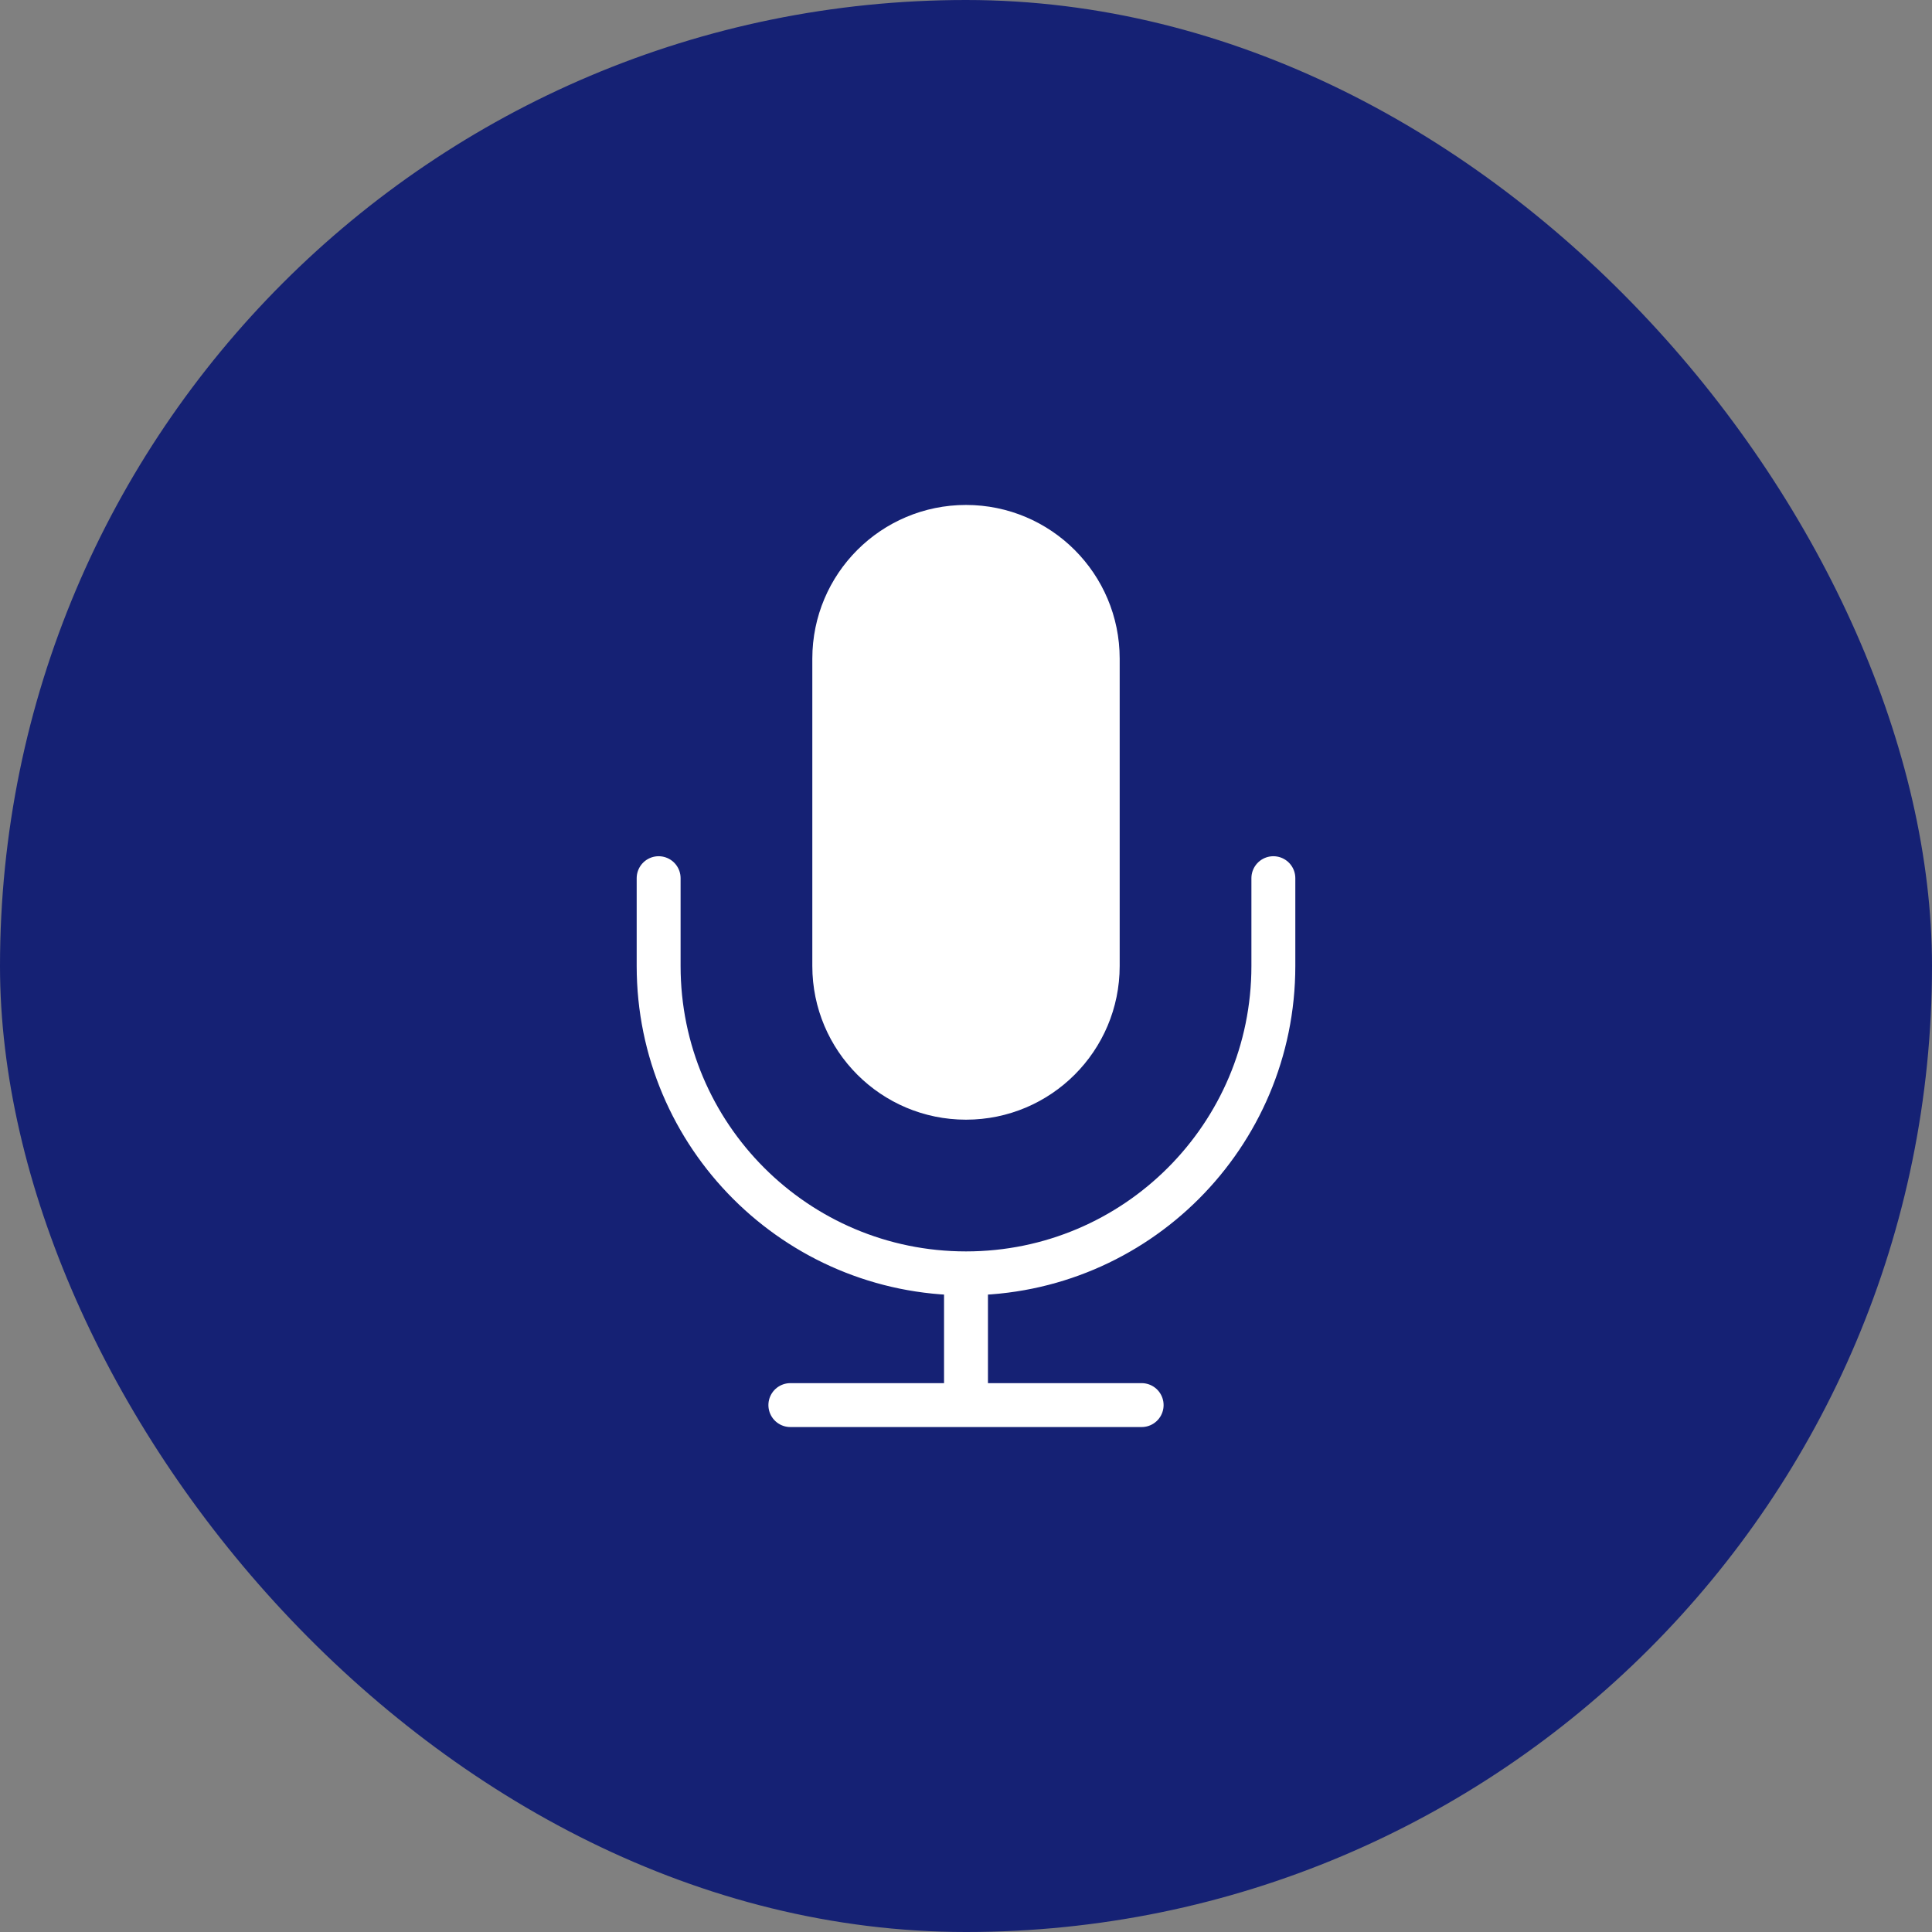 <svg width="44" height="44" viewBox="0 0 44 44" fill="none" xmlns="http://www.w3.org/2000/svg">
<rect x="0" y="0" width="44" height="44" fill="#808080" stroke="none"/>
<rect width="44" height="44" rx="22" fill="#152174"/>
<path d="M19 15C19 13.343 20.343 12 22 12C23.657 12 25 13.343 25 15V22C25 23.657 23.657 25 22 25C20.343 25 19 23.657 19 22V15Z" fill="white"/>
<path d="M29 20V22C29 25.866 25.866 29 22 29M15 20V22C15 25.866 18.134 29 22 29M22 29V32M18 32H26M22 25C20.343 25 19 23.657 19 22V15C19 13.343 20.343 12 22 12C23.657 12 25 13.343 25 15V22C25 23.657 23.657 25 22 25Z" stroke="white" stroke-linecap="round" stroke-linejoin="round"/>
</svg>
